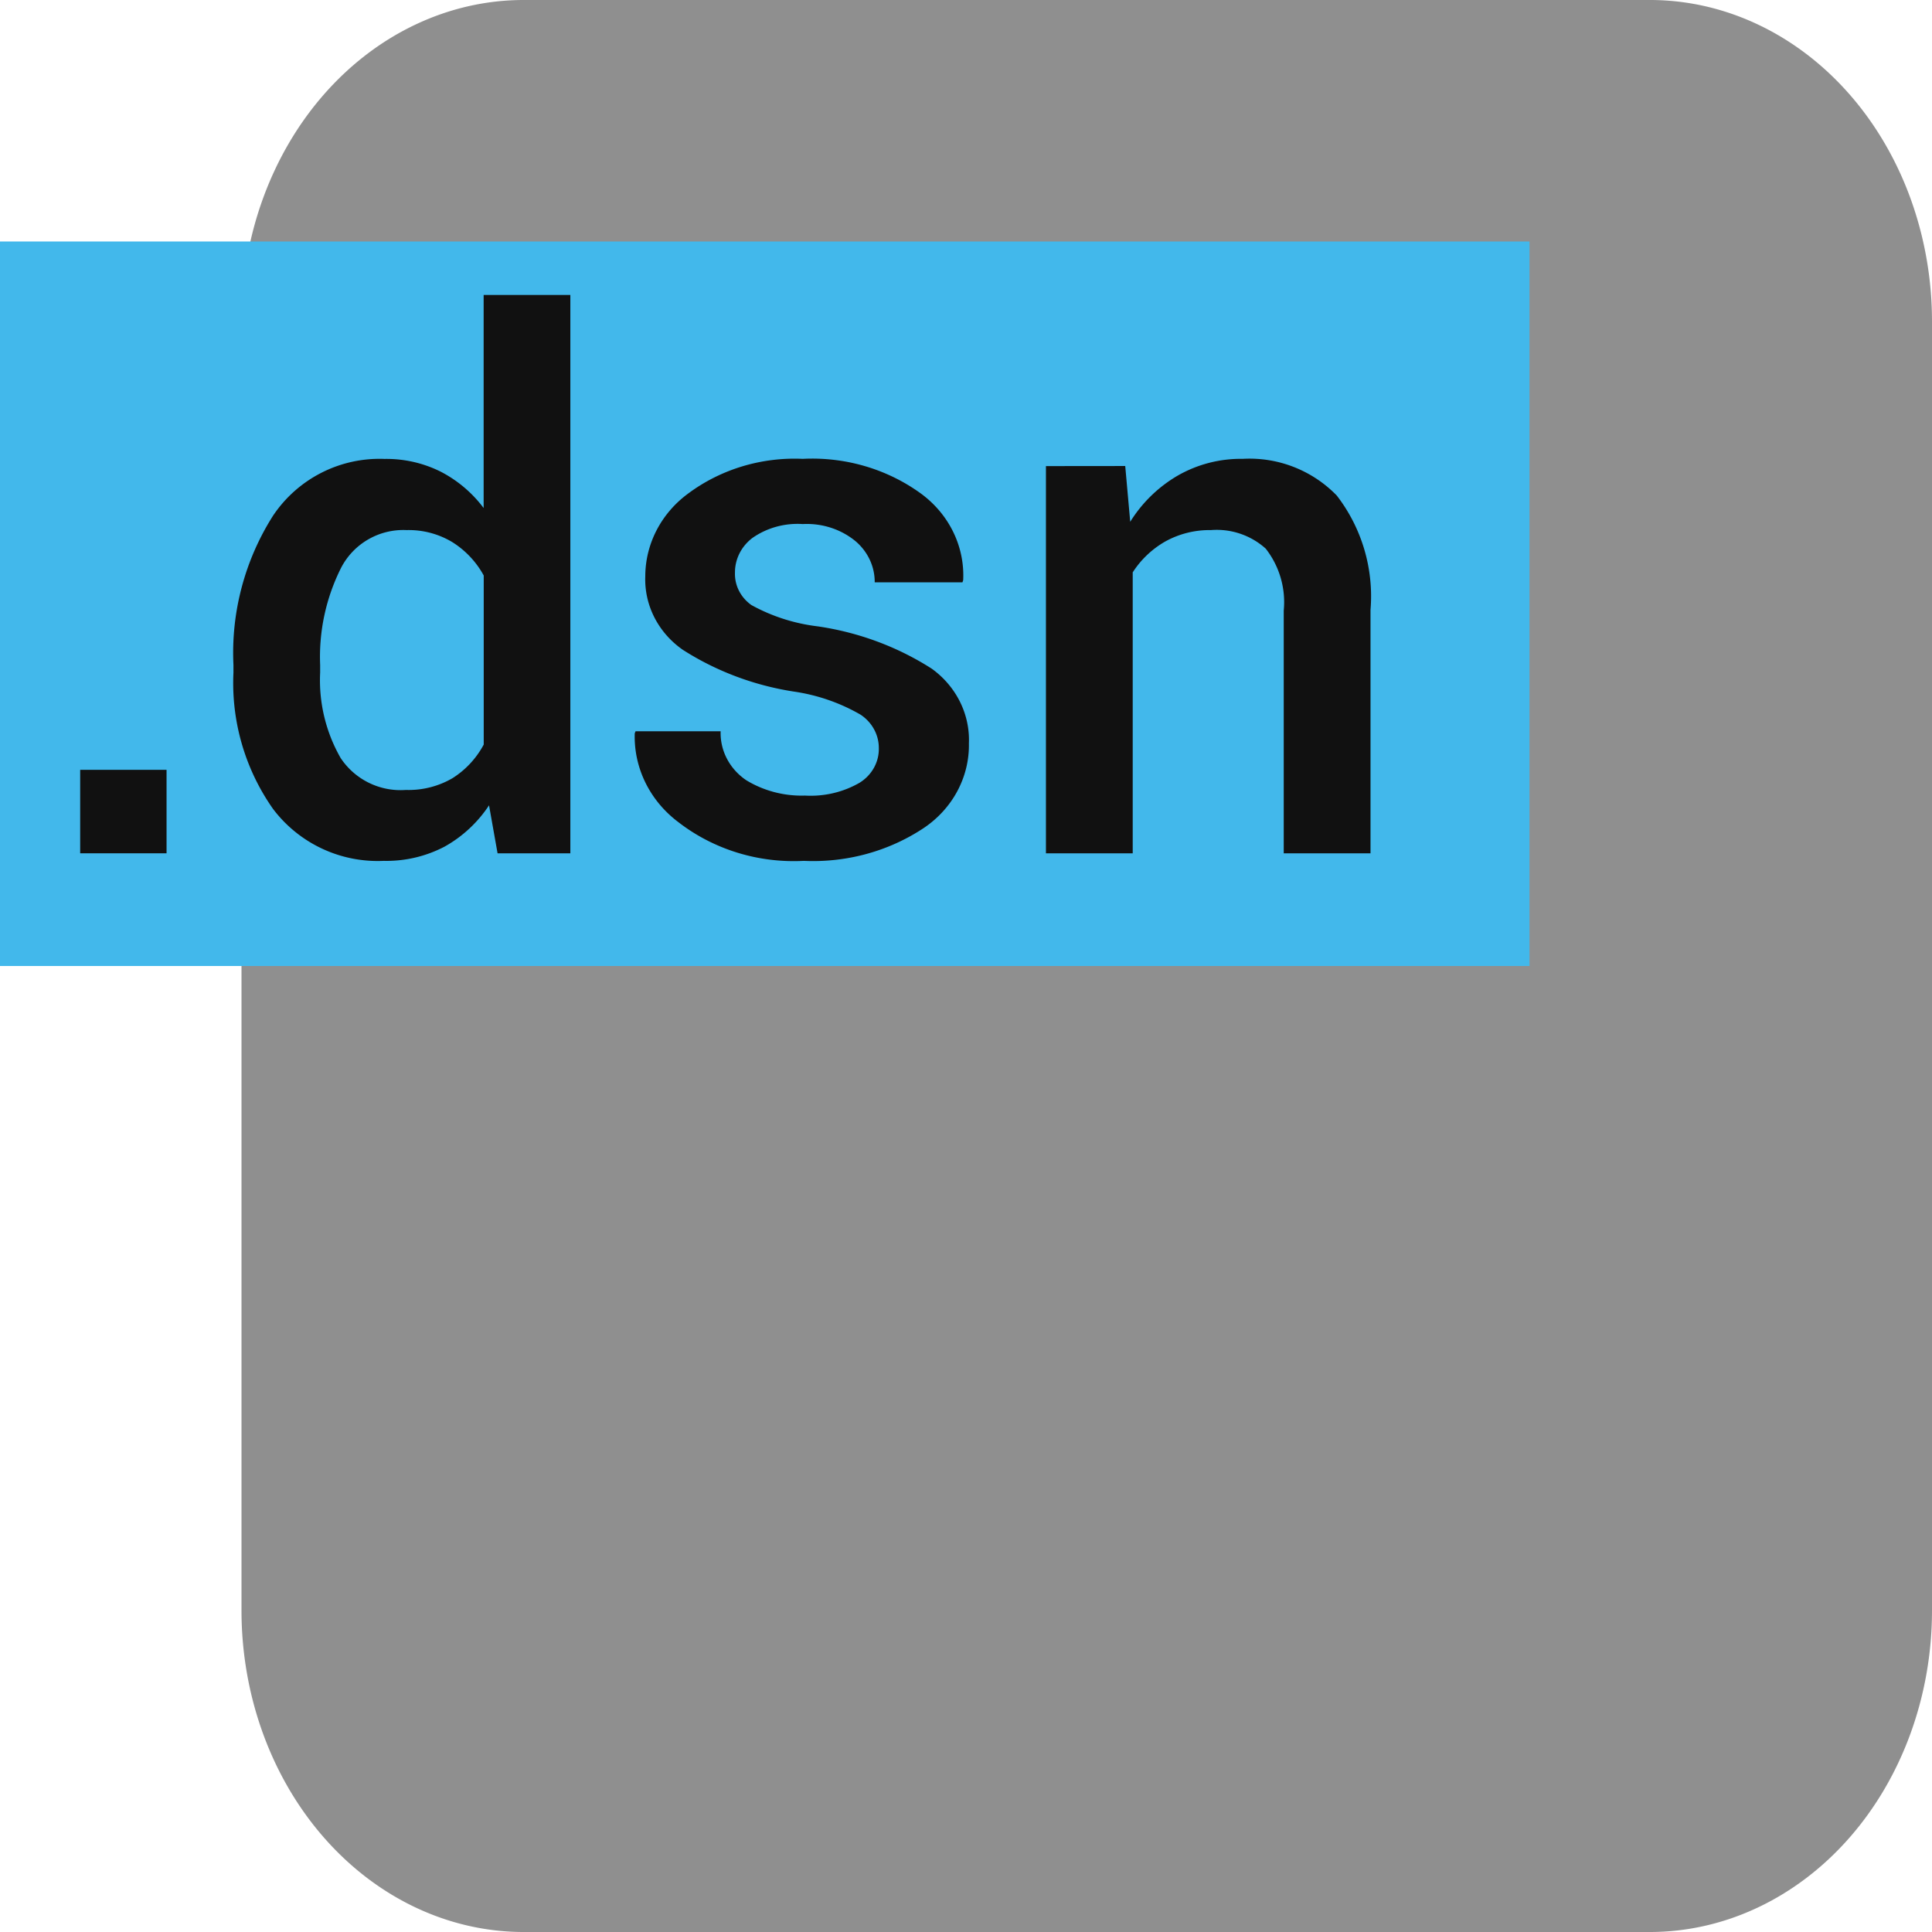 <?xml version="1.0" encoding="UTF-8" standalone="no"?>
<svg
   xmlns:dc="http://purl.org/dc/elements/1.1/"
   xmlns:cc="http://creativecommons.org/ns#"
   xmlns:rdf="http://www.w3.org/1999/02/22-rdf-syntax-ns#"
   xmlns:svg="http://www.w3.org/2000/svg"
   xmlns="http://www.w3.org/2000/svg"
   xmlns:sodipodi="http://sodipodi.sourceforge.net/DTD/sodipodi-0.dtd"
   xmlns:inkscape="http://www.inkscape.org/namespaces/inkscape"
   id="Слой_1"
   data-name="Слой 1"
   viewBox="0 0 24 24"
   version="1.1"
   sodipodi:docname="file_dsn.svg"
   inkscape:version="1.0.1 (3bc2e813f5, 2020-09-07)">
  <sodipodi:namedview
     pagecolor="#111111"
     bordercolor="#666666"
     borderopacity="1"
     objecttolerance="10"
     gridtolerance="10"
     guidetolerance="10"
     inkscape:pageopacity="0"
     inkscape:pageshadow="2"
     inkscape:window-width="2613"
     inkscape:window-height="1710"
     id="namedview30"
     showgrid="true"
     inkscape:zoom="79.087172"
     inkscape:cx="7.9604831"
     inkscape:cy="10.282972"
     inkscape:window-x="0"
     inkscape:window-y="37"
     inkscape:window-maximized="0"
     inkscape:document-rotation="0"
     inkscape:current-layer="Слой_1">
    <inkscape:grid
       type="xygrid"
       id="grid_kicad"
       spacingx="0.5"
       spacingy="0.5"
       color="#9999ff"
       opacity="0.13"
       empspacing="2" />
  </sodipodi:namedview>
  <defs
     id="defs24695">
    <style
       id="style24693">.cls-1{fill:#8f8f8f;}.cls-2{fill:#42B8EB;}.cls-3{fill:#111111;}.cls-4{fill:#DC7A8C;}.cls-5{fill:none;stroke:#545454;stroke-linecap:round;stroke-linejoin:round;stroke-width:2px;}</style>
  </defs>
  <title
     id="title24697">export_dsn</title>
  <path
     class="cls-1"
     d="M 6.505,5.5731614e-8 H 20.495 A 3.504,3.995 0 0 1 24,3.995 V 20.005 A 3.505,3.995 0 0 1 20.495,24 H 6.505 A 3.505,3.995 0 0 1 3,20.005 V 3.995 A 3.505,3.995 0 0 1 6.505,5.5731614e-8 Z"
     id="path24699"
     style="stroke-width:1" />
  <rect
     class="cls-2"
     x="0"
     y="3"
     width="19"
     height="9"
     id="rect24701"
     style="stroke-width:1" />
  <path
     class="cls-3"
     d="M 2.069,10.6 H 0.996 V 9.563 h 1.073 z"
     id="path24703" />
  <path
     class="cls-3"
     d="m 2.9,8.261 a 3.176,3.176 0 0 1 0.492,-1.855 1.591,1.591 0 0 1 1.384,-0.705 1.509,1.509 0 0 1 0.698,0.158 1.565,1.565 0 0 1 0.534,0.452 V 3.664 h 1.077 V 10.6 h -0.904 l -0.106,-0.596 a 1.589,1.589 0 0 1 -0.554,0.514 1.557,1.557 0 0 1 -0.754,0.176 1.629,1.629 0 0 1 -1.375,-0.645 2.716,2.716 0 0 1 -0.492,-1.693 z m 1.077,0.094 a 1.942,1.942 0 0 0 0.255,1.062 0.893,0.893 0 0 0 0.81,0.396 1.083,1.083 0 0 0 0.579,-0.146 1.115,1.115 0 0 0 0.388,-0.418 V 7.149 a 1.128,1.128 0 0 0 -0.391,-0.415 1.049,1.049 0 0 0 -0.567,-0.149 0.87,0.87 0 0 0 -0.812,0.465 2.46,2.46 0 0 0 -0.262,1.211 z"
     id="path24705" />
  <path
     class="cls-3"
     d="M 10.917,9.293 A 0.532,0.504 0 0 0 10.692,8.879 2.239,2.122 0 0 0 9.855,8.59 3.462,3.281 0 0 1 8.482,8.072 1.145,1.085 0 0 1 8.016,7.158 1.375,1.303 0 0 1 8.554,6.127 2.138,2.026 0 0 1 9.972,5.7 2.217,2.101 0 0 1 11.444,6.134 1.354,1.284 0 0 1 11.965,7.207 l -0.009,0.027 H 10.866 A 0.718,0.68 0 0 0 10.628,6.723 0.922,0.873 0 0 0 9.972,6.51 0.942,0.893 0 0 0 9.345,6.684 a 0.578,0.548 0 0 0 -0.215,0.43 0.508,0.482 0 0 0 0.204,0.402 2.18,2.066 0 0 0 0.825,0.265 3.471,3.289 0 0 1 1.416,0.526 1.174,1.112 0 0 1 0.461,0.927 1.33,1.26 0 0 1 -0.564,1.054 A 2.393,2.268 0 0 1 9.986,10.694 2.265,2.147 0 0 1 8.427,10.213 1.43,1.355 0 0 1 7.885,9.11 L 7.895,9.084 H 8.952 A 0.759,0.719 0 0 0 9.27,9.692 1.271,1.204 0 0 0 10,9.883 1.167,1.106 0 0 0 10.679,9.723 0.529,0.501 0 0 0 10.917,9.293 Z"
     id="path24707"
     style="stroke-width:1" />
  <path
     class="cls-3"
     d="m 13.978,5.789 0.062,0.693 a 1.707,1.707 0 0 1 0.592,-0.575 1.577,1.577 0 0 1 0.805,-0.207 1.509,1.509 0 0 1 1.169,0.456 2.048,2.048 0 0 1 0.419,1.42 V 10.6 h -1.078 V 7.585 a 1.079,1.079 0 0 0 -0.224,-0.77 0.91,0.91 0 0 0 -0.681,-0.23 1.135,1.135 0 0 0 -0.564,0.14 1.172,1.172 0 0 0 -0.407,0.385 V 10.6 h -1.078 V 5.79 Z"
     id="path24709" />
</svg>
